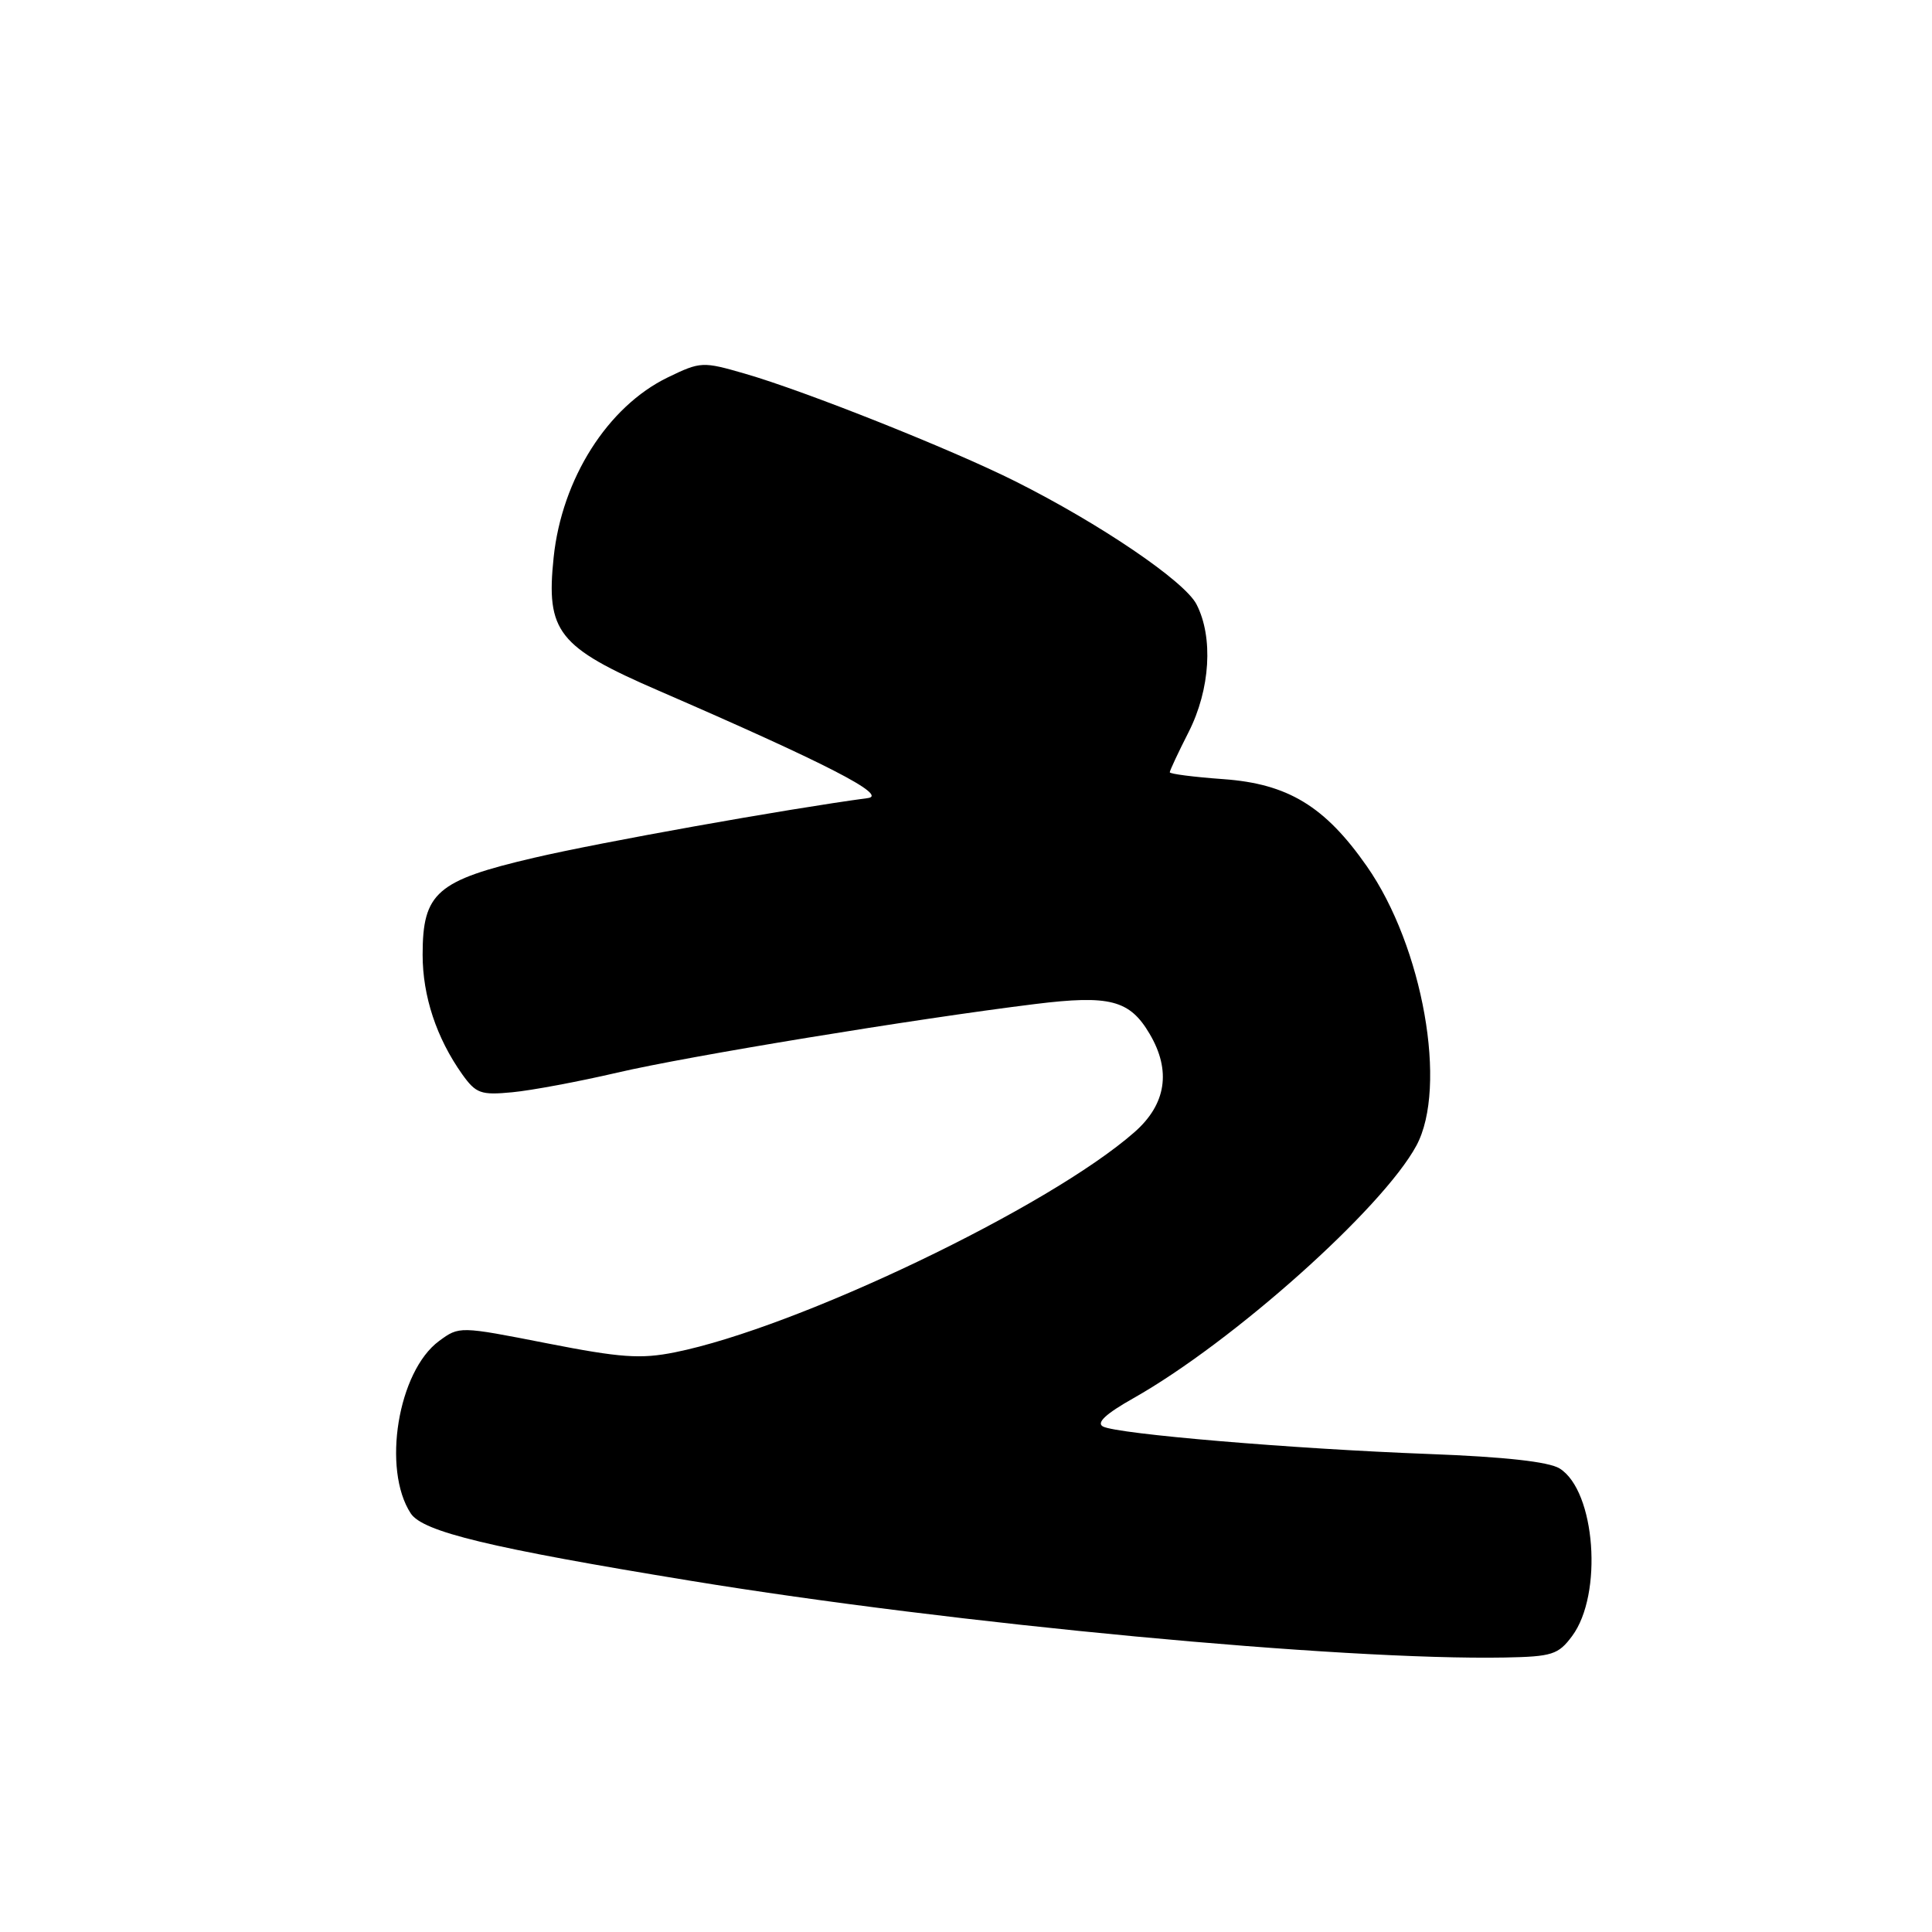 <?xml version="1.0" encoding="UTF-8" standalone="no"?>
<!DOCTYPE svg PUBLIC "-//W3C//DTD SVG 1.1//EN" "http://www.w3.org/Graphics/SVG/1.1/DTD/svg11.dtd" >
<svg xmlns="http://www.w3.org/2000/svg" xmlns:xlink="http://www.w3.org/1999/xlink" version="1.1" viewBox="0 0 256 256">
 <g >
 <path fill="currentColor"
d=" M 208.31 216.79 C 212.43 211.26 211.41 197.55 206.66 194.58 C 205.22 193.69 199.41 193.04 189.30 192.66 C 171.28 191.98 148.05 190.02 146.15 189.02 C 145.23 188.53 146.53 187.33 150.20 185.26 C 163.35 177.83 183.18 160.13 187.68 151.80 C 191.85 144.06 188.55 125.42 181.11 114.78 C 175.56 106.83 170.65 103.85 162.09 103.24 C 158.19 102.96 155.00 102.55 155.00 102.33 C 155.00 102.11 156.12 99.71 157.50 97.00 C 160.37 91.34 160.79 84.43 158.54 80.07 C 156.95 77.00 145.74 69.39 134.50 63.76 C 126.08 59.54 106.72 51.83 98.73 49.52 C 93.10 47.89 92.84 47.90 88.48 50.01 C 80.52 53.87 74.45 63.44 73.36 73.86 C 72.33 83.71 73.91 85.73 87.28 91.52 C 109.41 101.12 117.72 105.38 115.00 105.75 C 104.19 107.20 79.57 111.60 70.76 113.66 C 57.85 116.67 56.00 118.28 56.00 126.51 C 56.00 132.00 57.84 137.54 61.24 142.34 C 63.07 144.90 63.71 145.13 67.88 144.73 C 70.42 144.49 76.68 143.32 81.79 142.13 C 91.17 139.94 121.22 135.01 137.16 133.04 C 147.04 131.82 149.69 132.50 152.33 136.99 C 155.22 141.87 154.53 146.33 150.32 150.02 C 139.00 159.97 105.68 175.92 89.42 179.19 C 84.88 180.10 82.24 179.91 72.45 177.99 C 60.88 175.72 60.86 175.72 58.18 177.69 C 52.73 181.70 50.60 194.69 54.43 200.54 C 56.03 202.97 64.91 205.11 91.50 209.46 C 126.47 215.19 177.76 220.02 199.40 219.63 C 205.66 219.51 206.48 219.25 208.31 216.79 Z "/>
</g>
</svg>